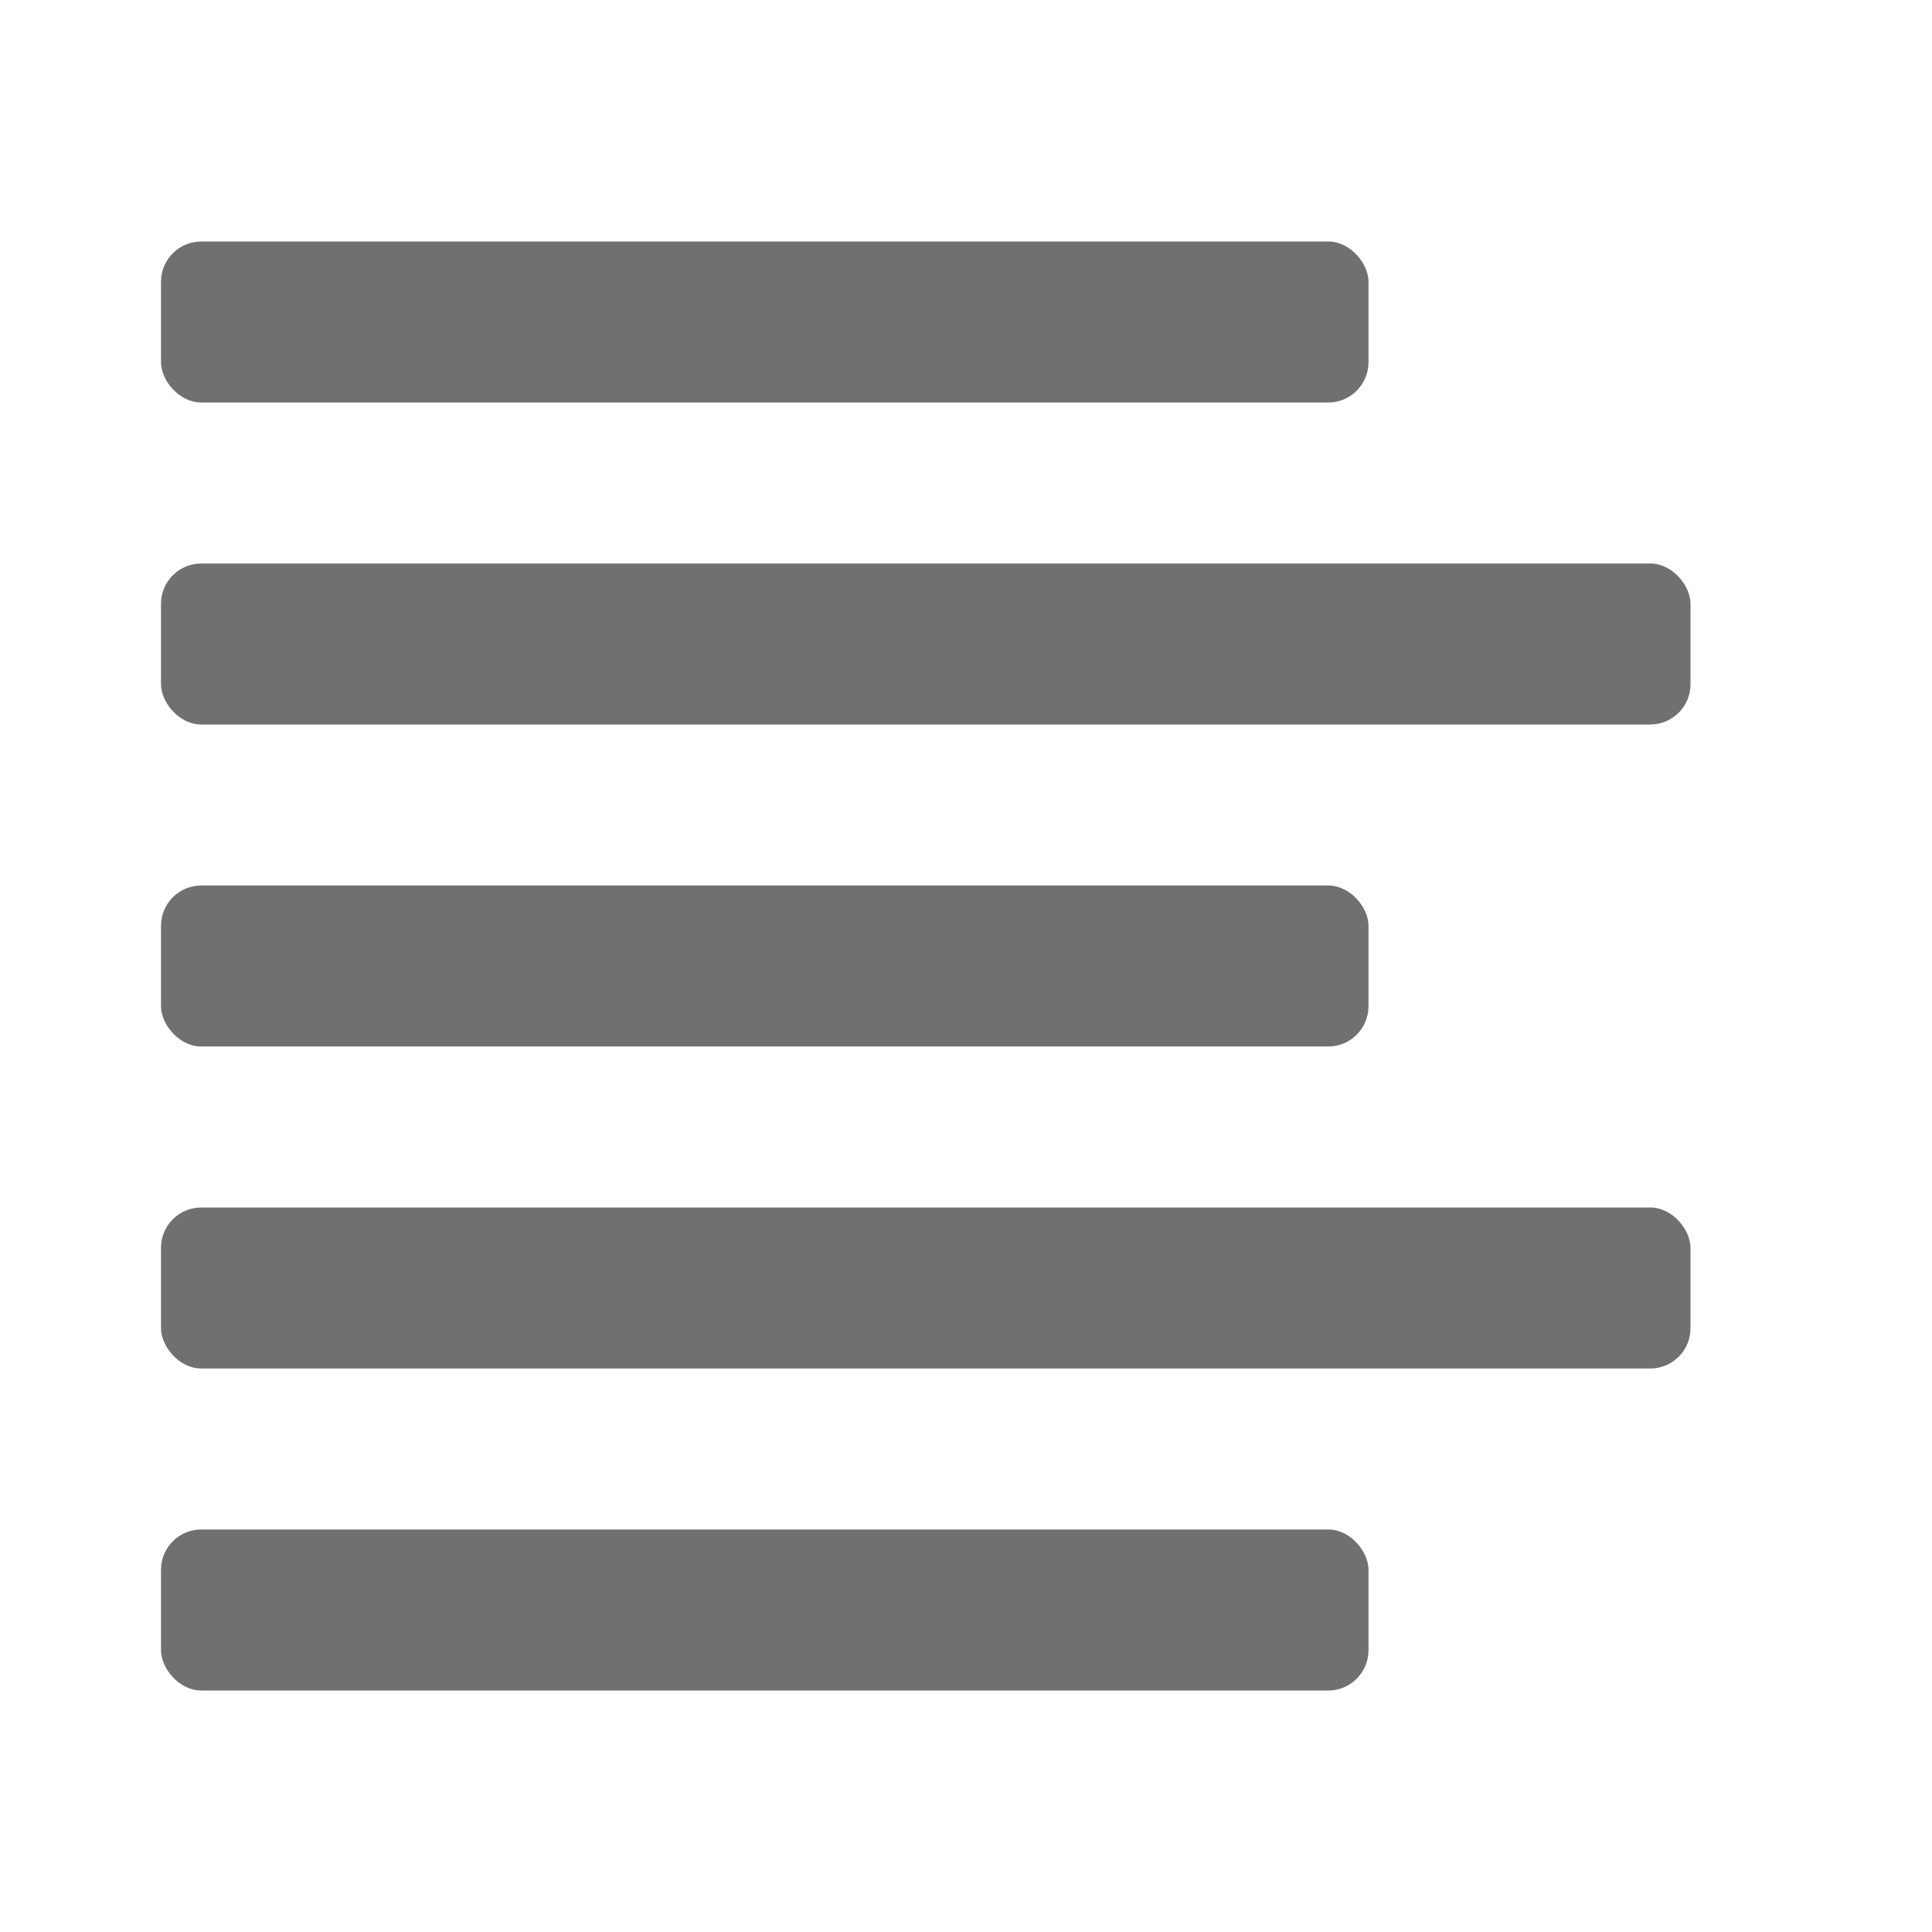 <svg xmlns="http://www.w3.org/2000/svg" data-name="S_TextAlignLeft_24_N@2x" height="48" id="S_TextAlignLeft_24_N_2x" viewBox="0 0 48 48" width="48"><defs><style>.fill{fill:#707070}</style></defs><title>S_TextAlignLeft_24_N@2x</title><rect class="fill" height="4" rx="1" ry="1" width="30" x="4" y="6"/><rect class="fill" height="4" rx="1" ry="1" width="38" x="4" y="14"/><rect class="fill" height="4" rx="1" ry="1" width="30" x="4" y="22"/><rect class="fill" height="4" rx="1" ry="1" width="38" x="4" y="30"/><rect class="fill" height="4" rx="1" ry="1" width="30" x="4" y="38"/></svg>
